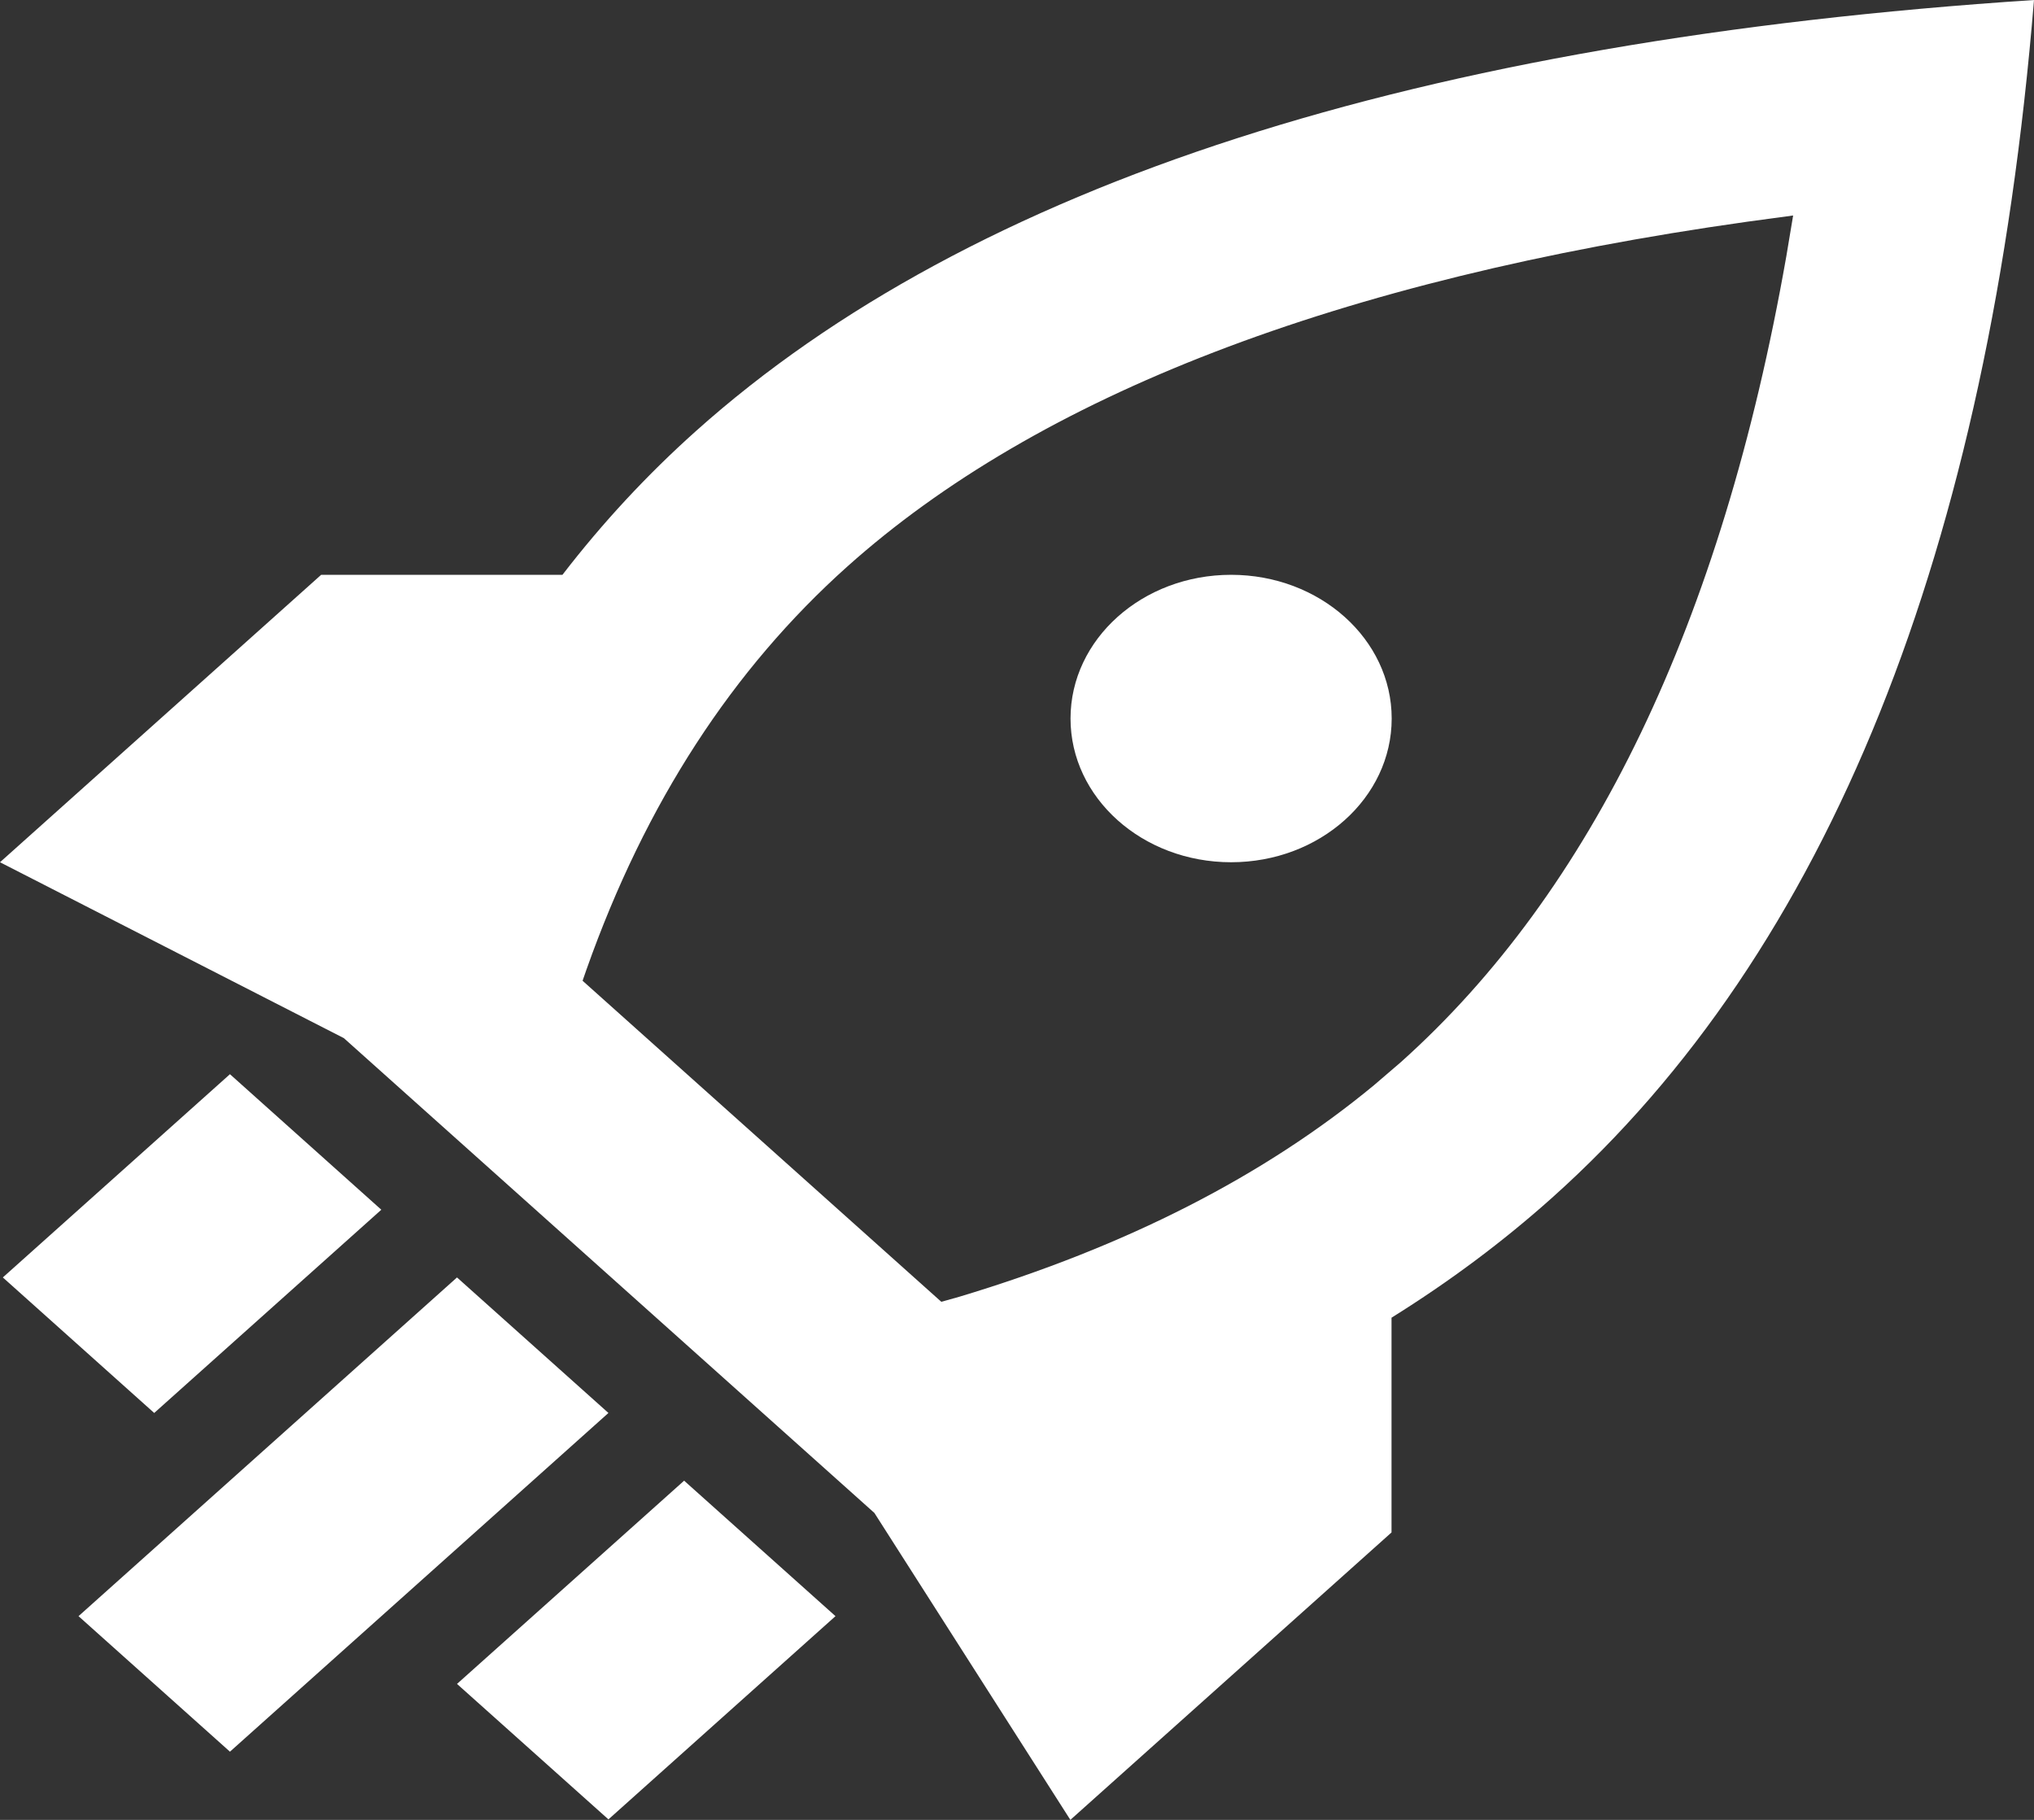 <svg width="38" height="34" viewBox="0 0 38 34" fill="none" xmlns="http://www.w3.org/2000/svg">
<rect x="0" y="0" width="38" height="34" fill="#333333" stroke="none"/>
<path fill-rule="evenodd" clip-rule="evenodd" d="M38 0C37.155 10.303 34.155 17.761 29 22.374C28.086 23.192 27.085 23.94 25.997 24.618L25.997 28.63L19.997 34L16.336 28.266L6.424 19.395L0 16.109L6 10.739L10.508 10.739C11.258 9.765 12.089 8.87 13 8.055C18.155 3.441 26.488 0.757 38 0ZM33.5 4.026L32.644 4.142C24.968 5.223 19.384 7.404 15.828 10.586C13.688 12.502 12.06 14.996 10.957 18.113L10.884 18.323L17.586 24.321L17.918 24.228C21.05 23.287 23.623 21.966 25.671 20.273L26.172 19.843C29.727 16.66 32.164 11.663 33.372 4.793L33.5 4.026ZM7.124 22.601L2.881 26.398L0.053 23.866L4.296 20.069L7.124 22.601ZM11.367 26.398L4.296 32.726L1.467 30.194L8.538 23.866L11.367 26.398ZM12.781 27.663L15.609 30.194L11.367 33.991L8.538 31.46L12.781 27.663ZM23 10.739C24.657 10.739 26 11.941 26 13.424C26 14.907 24.657 16.109 23 16.109C21.343 16.109 20 14.907 20 13.424C20 11.941 21.343 10.739 23 10.739Z" fill="white"/>
</svg>
